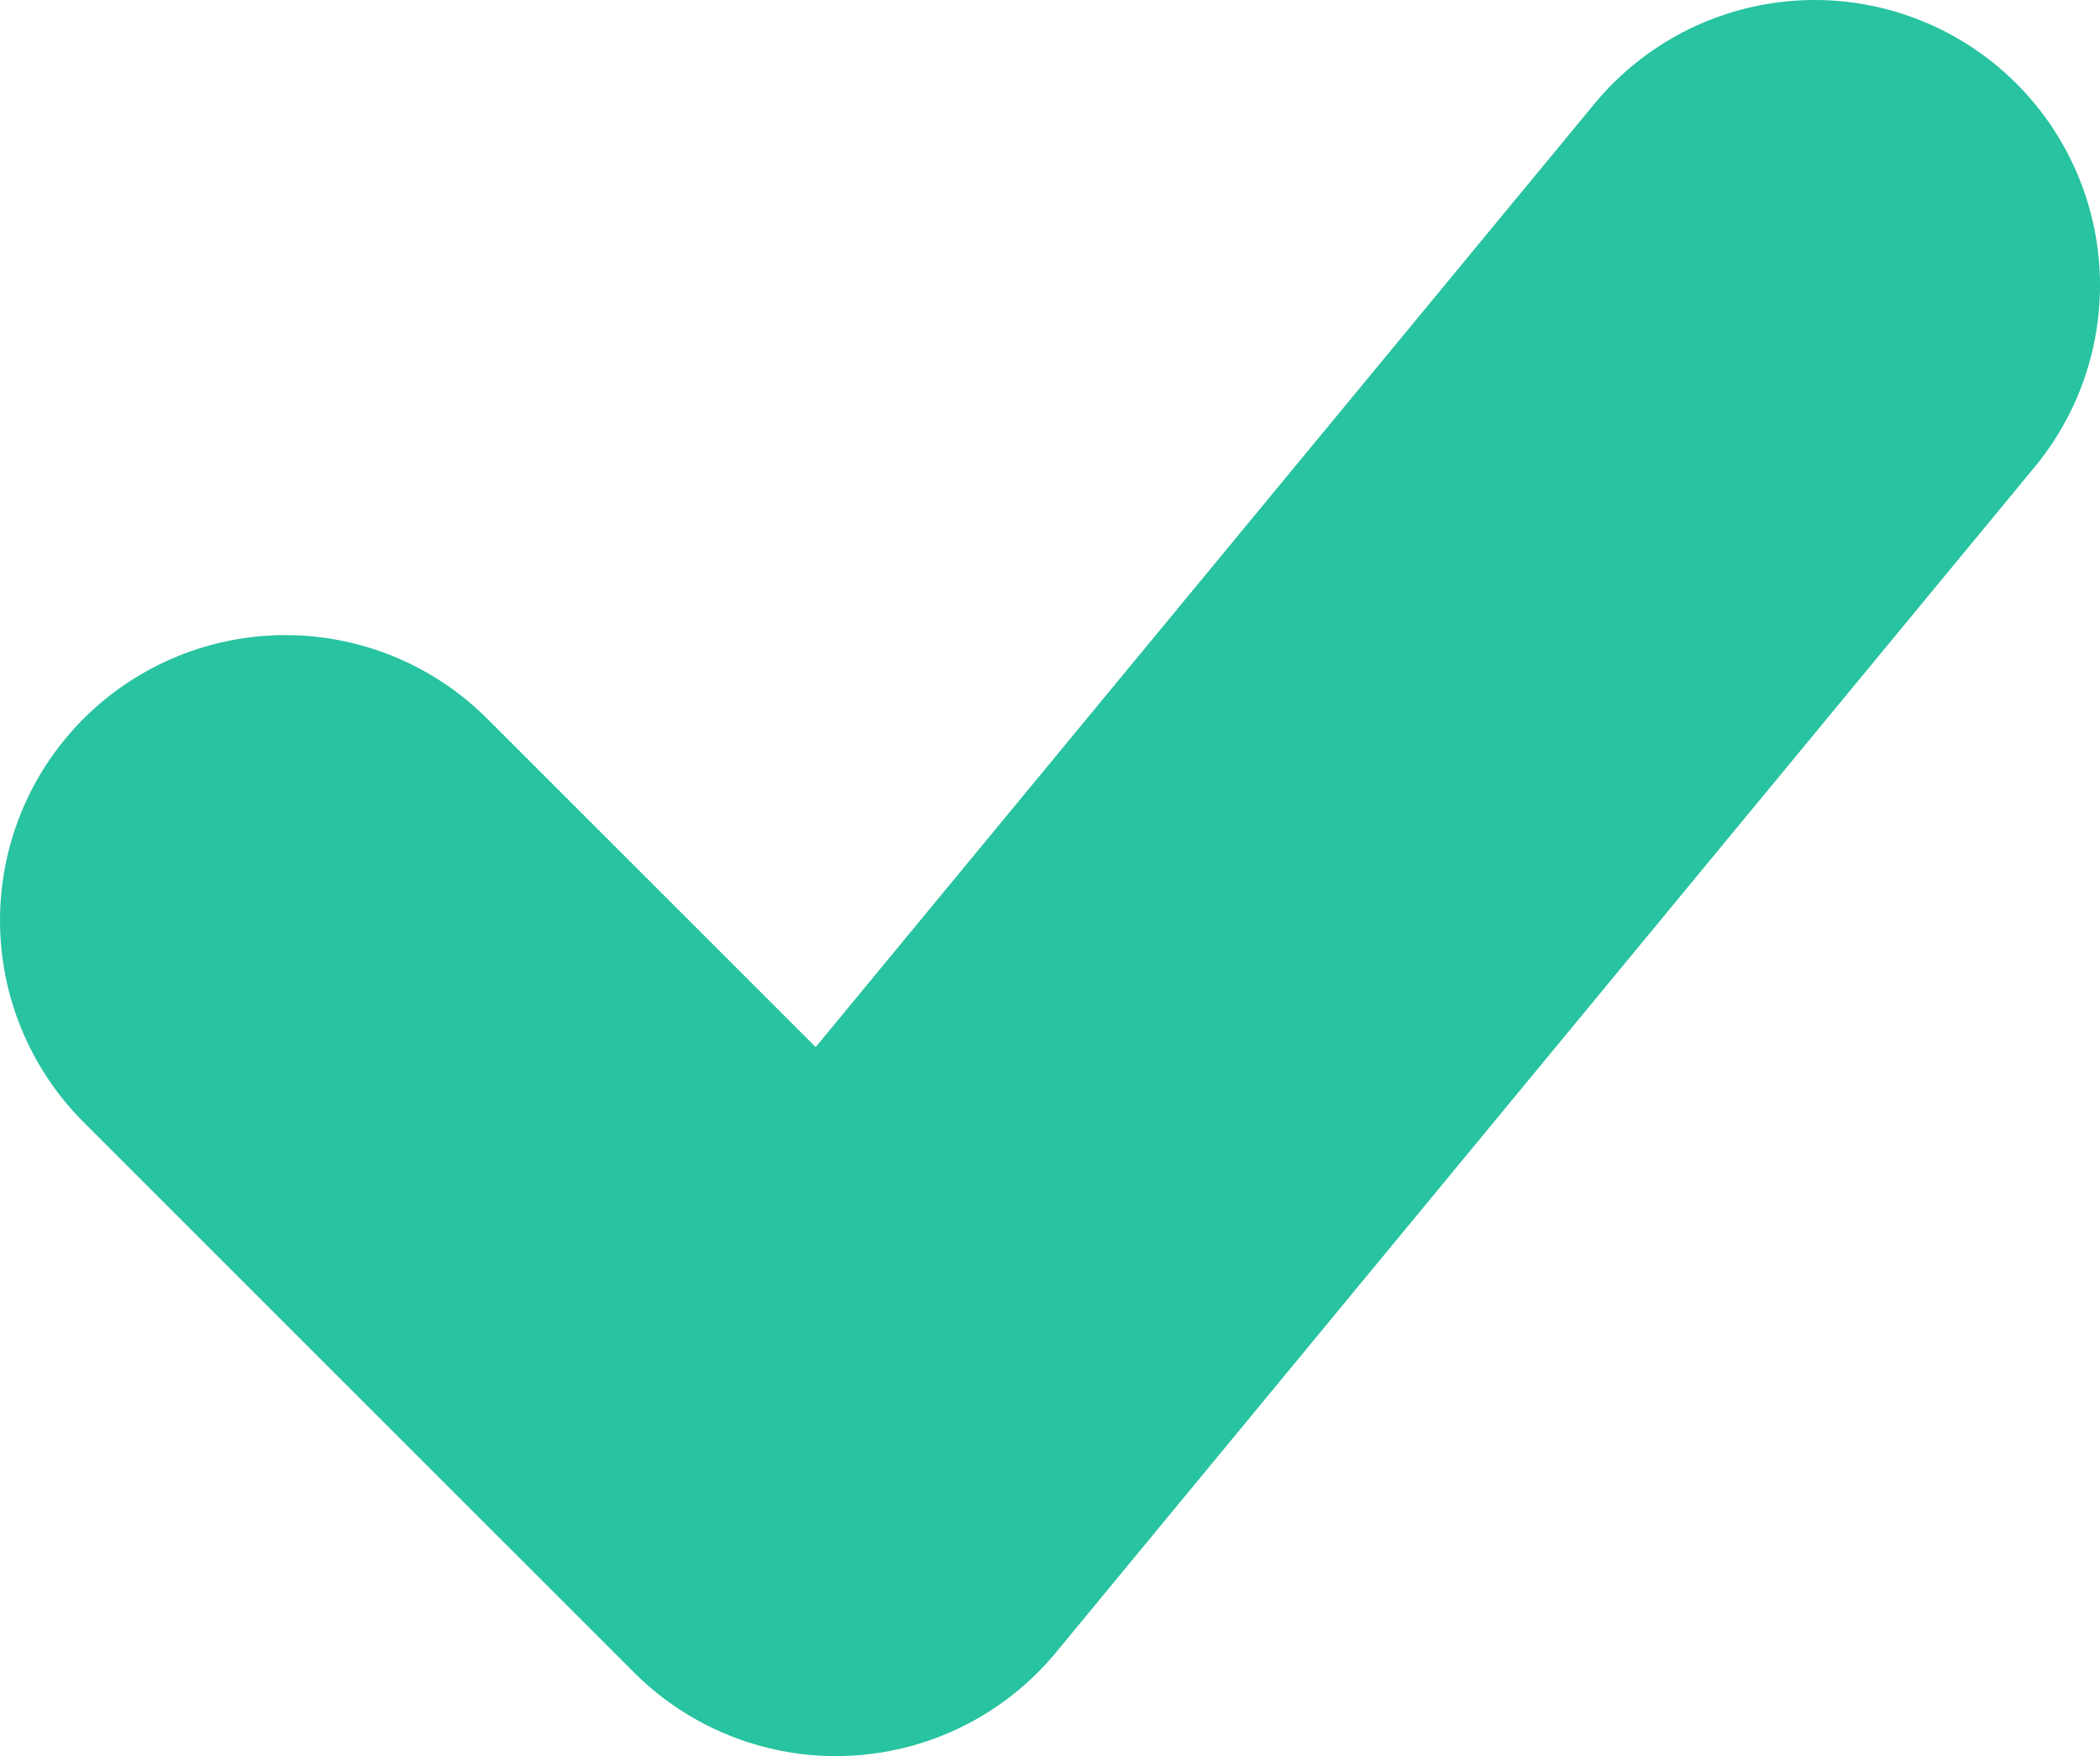 <svg id="Grupo_442" data-name="Grupo 442" xmlns="http://www.w3.org/2000/svg" xmlns:xlink="http://www.w3.org/1999/xlink" width="14.717" height="12.31" viewBox="0 0 14.717 12.31">
  <defs>
    <clipPath id="clip-path">
      <rect id="Rectángulo_238" data-name="Rectángulo 238" width="14.717" height="12.31" fill="none" stroke="#28c3a0" stroke-width="1"/>
    </clipPath>
  </defs>
  <g id="Grupo_441" data-name="Grupo 441" clip-path="url(#clip-path)">
    <path id="Trazado_4454" data-name="Trazado 4454" d="M2,6.452,5.858,10.31,12.717,2" transform="translate(0 0)" fill="none" stroke="#28c3a0" stroke-linecap="round" stroke-linejoin="round" stroke-width="4"/>
  </g>
</svg>

